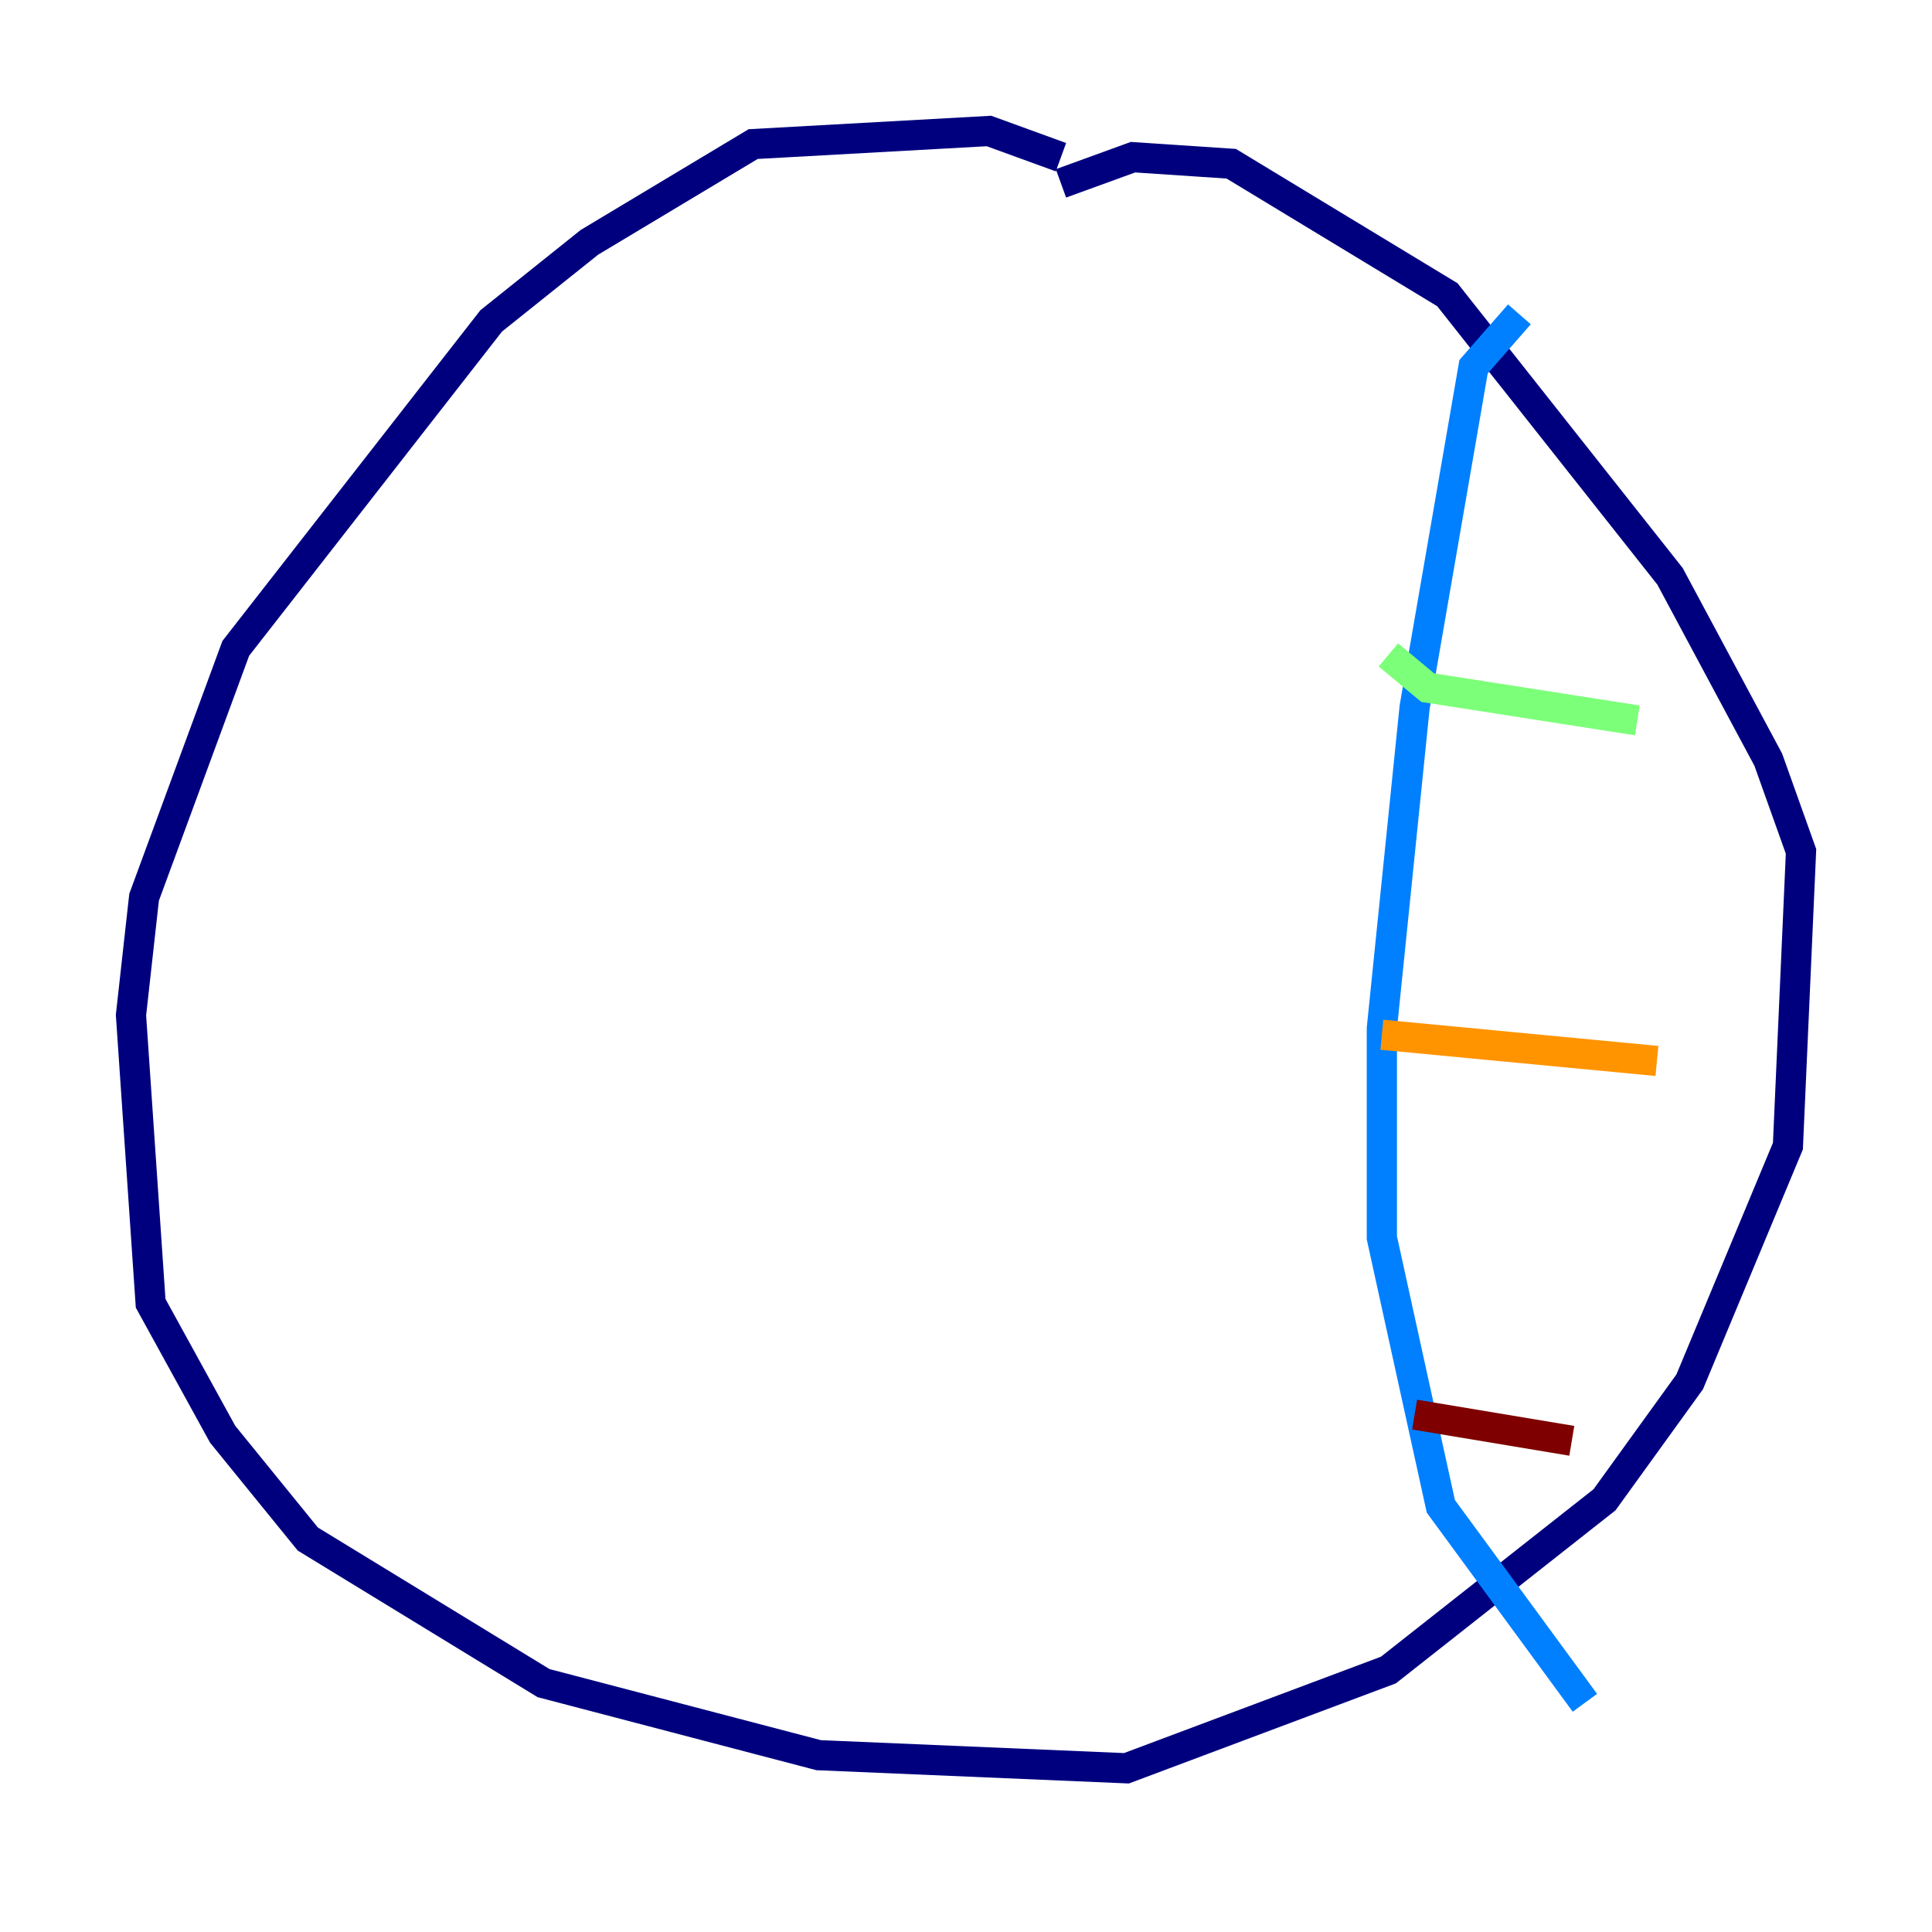 <?xml version="1.0" encoding="utf-8" ?>
<svg baseProfile="tiny" height="128" version="1.2" viewBox="0,0,128,128" width="128" xmlns="http://www.w3.org/2000/svg" xmlns:ev="http://www.w3.org/2001/xml-events" xmlns:xlink="http://www.w3.org/1999/xlink"><defs /><polyline fill="none" points="70.291,10.414 65.519,8.678 49.898,9.546 39.051,16.054 32.542,21.261 15.62,42.956 9.546,59.444 8.678,67.254 9.98,86.346 14.752,95.024 20.393,101.966 36.014,111.512 54.237,116.285 74.63,117.153 91.986,110.644 106.305,99.363 111.946,91.552 118.454,75.932 119.322,56.407 117.153,50.332 110.644,38.183 95.891,19.525 81.573,10.848 75.064,10.414 70.291,12.149" stroke="#00007f" stroke-width="2" /><polyline fill="none" points="100.664,20.827 97.627,24.298 93.722,46.861 91.552,68.122 91.552,82.007 95.458,99.797 105.003,112.814" stroke="#0080ff" stroke-width="2" /><polyline fill="none" points="91.986,43.39 94.59,45.559 108.475,47.729" stroke="#7cff79" stroke-width="2" /><polyline fill="none" points="91.552,68.556 109.776,70.291" stroke="#ff9400" stroke-width="2" /><polyline fill="none" points="93.722,93.722 104.136,95.458" stroke="#7f0000" stroke-width="2" /></svg>